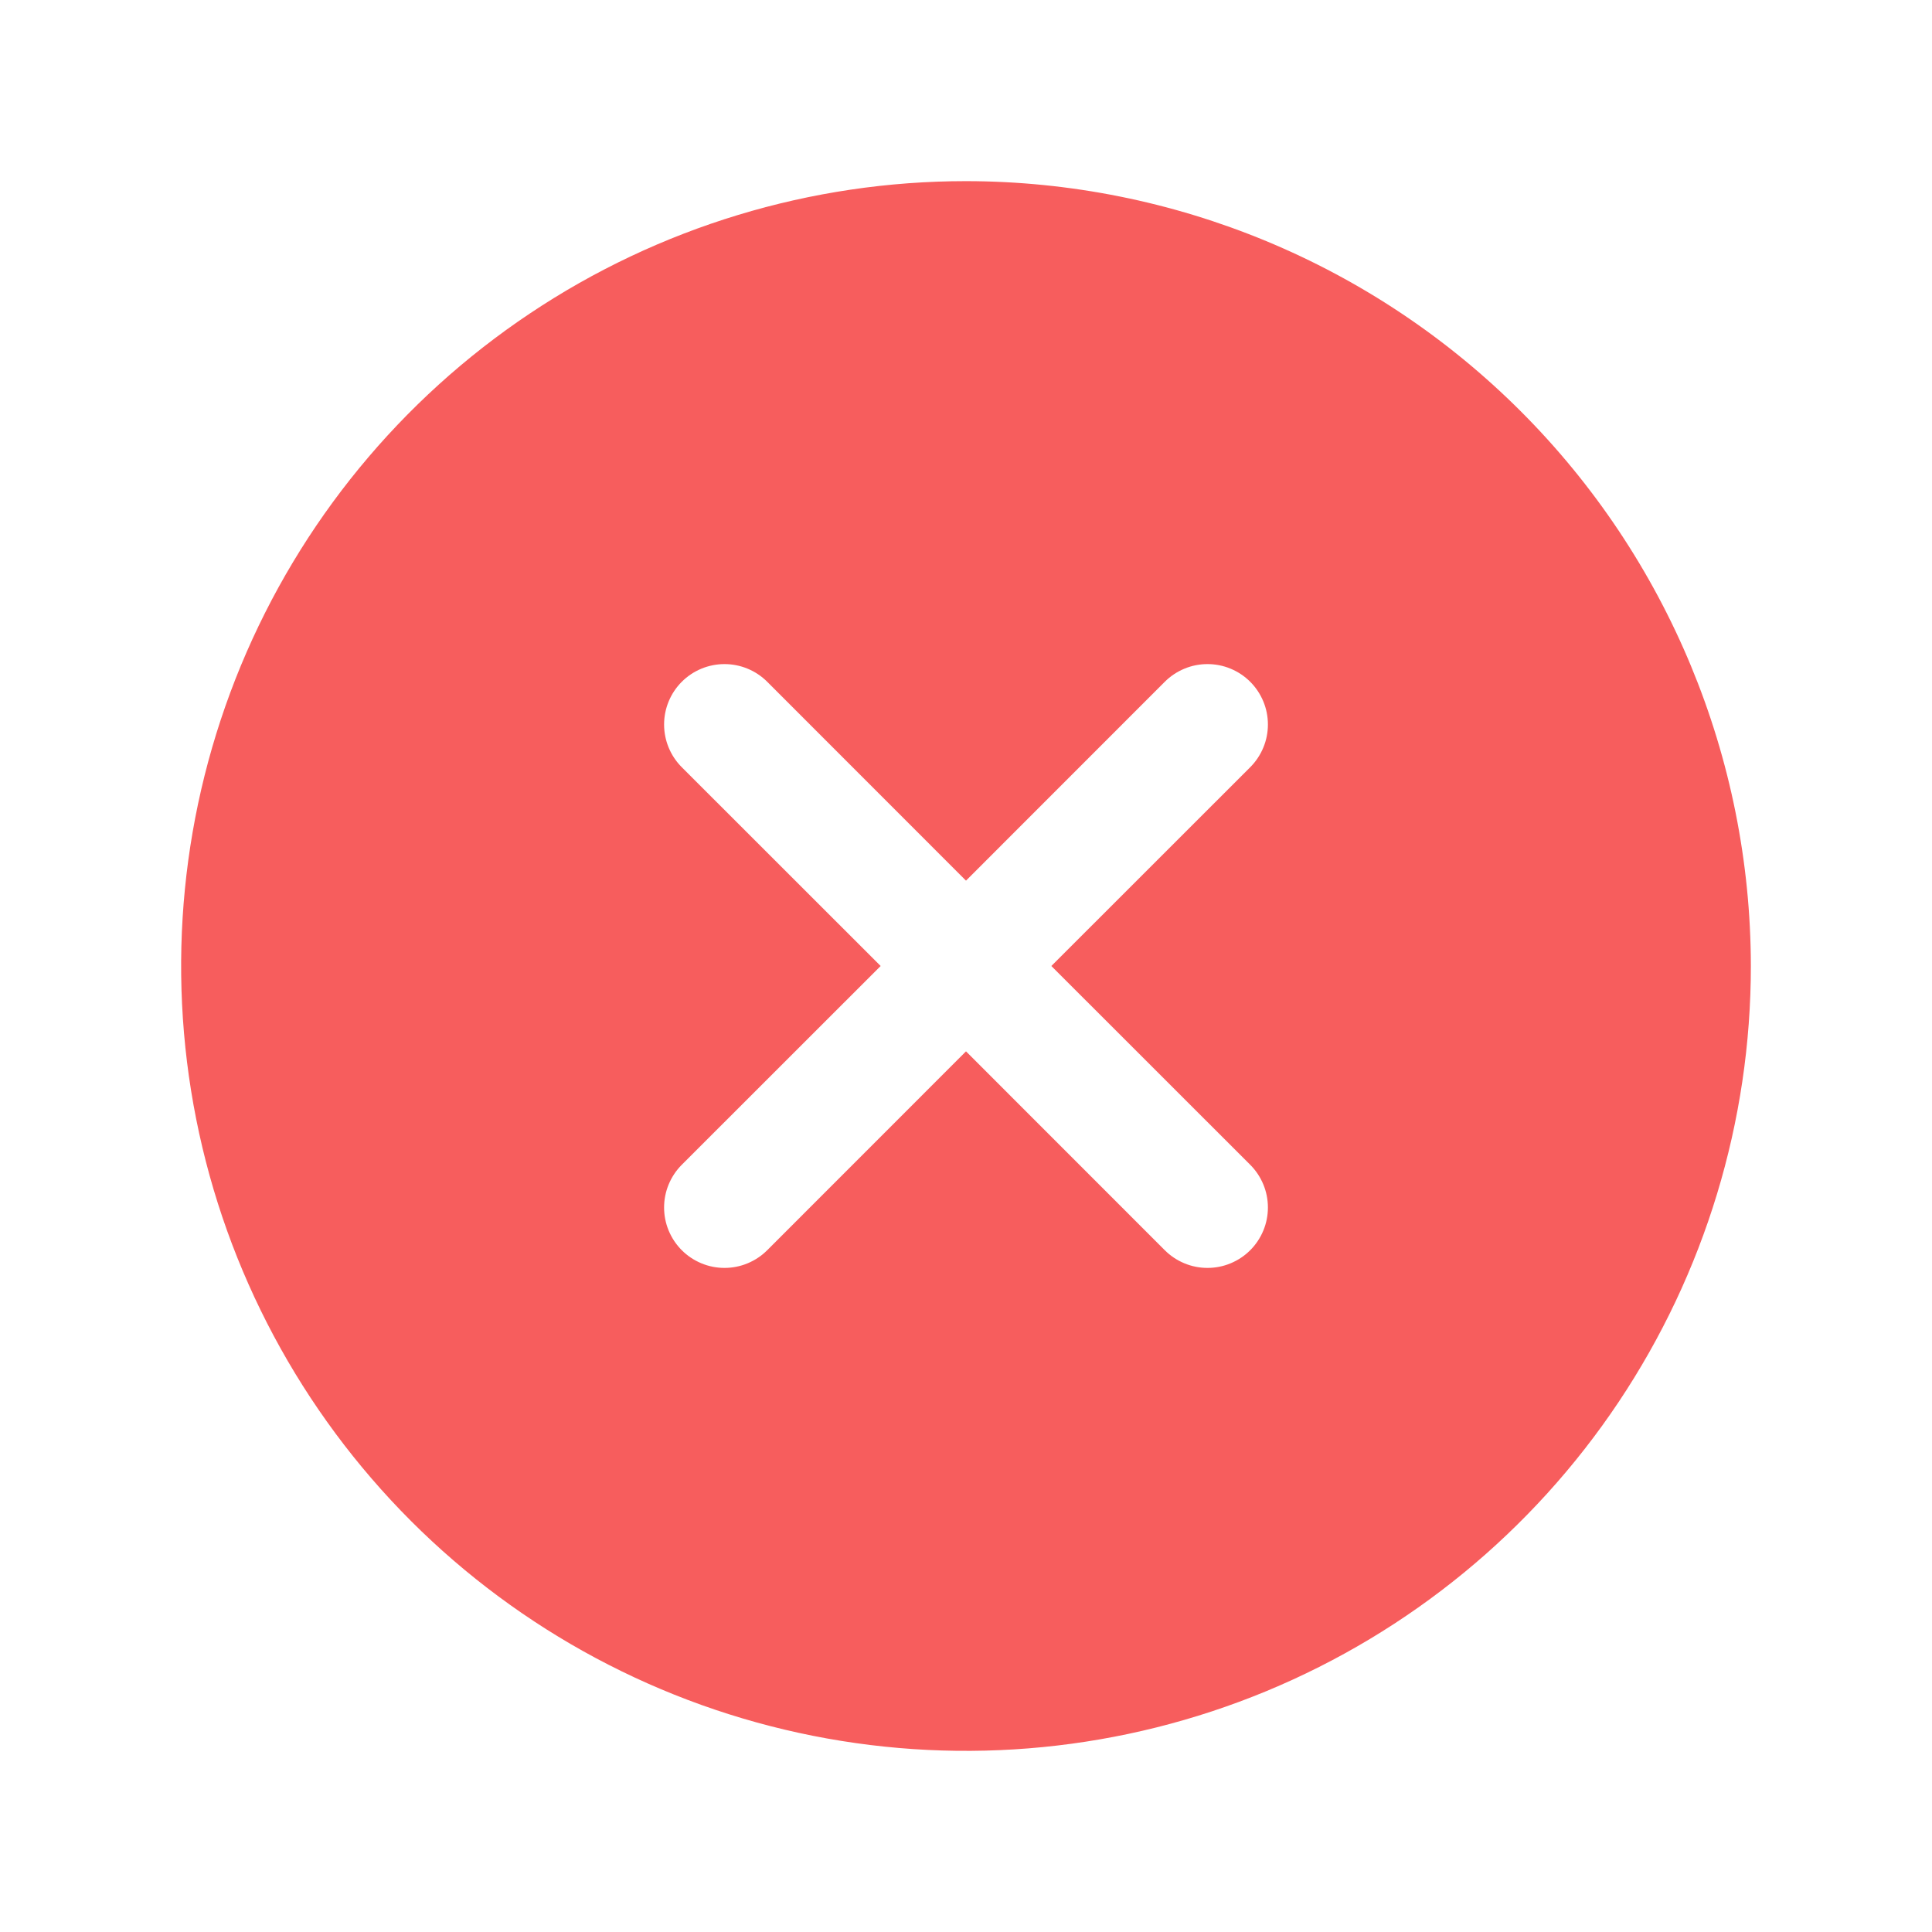 <svg width="45" height="45" viewBox="0 0 45 45" fill="none" xmlns="http://www.w3.org/2000/svg">
<path d="M22.5 4.219C18.884 4.219 15.35 5.291 12.344 7.3C9.337 9.308 6.994 12.164 5.61 15.504C4.227 18.845 3.865 22.52 4.57 26.067C5.275 29.613 7.017 32.87 9.573 35.427C12.13 37.983 15.387 39.725 18.933 40.43C22.48 41.135 26.155 40.773 29.496 39.39C32.836 38.006 35.691 35.663 37.7 32.657C39.709 29.65 40.781 26.116 40.781 22.5C40.776 17.653 38.848 13.006 35.421 9.579C31.994 6.152 27.347 4.224 22.5 4.219ZM29.12 27.13C29.251 27.261 29.354 27.416 29.425 27.587C29.496 27.757 29.532 27.94 29.532 28.125C29.532 28.31 29.496 28.493 29.425 28.663C29.354 28.834 29.251 28.989 29.12 29.12C28.989 29.251 28.834 29.354 28.663 29.425C28.493 29.496 28.31 29.532 28.125 29.532C27.94 29.532 27.757 29.496 27.587 29.425C27.416 29.354 27.261 29.251 27.13 29.12L22.5 24.488L17.87 29.12C17.739 29.251 17.584 29.354 17.413 29.425C17.243 29.496 17.06 29.532 16.875 29.532C16.69 29.532 16.507 29.496 16.337 29.425C16.166 29.354 16.011 29.251 15.88 29.12C15.749 28.989 15.646 28.834 15.575 28.663C15.504 28.493 15.468 28.31 15.468 28.125C15.468 27.94 15.504 27.757 15.575 27.587C15.646 27.416 15.749 27.261 15.88 27.13L20.512 22.5L15.88 17.87C15.616 17.606 15.468 17.248 15.468 16.875C15.468 16.502 15.616 16.144 15.88 15.88C16.144 15.616 16.502 15.468 16.875 15.468C17.248 15.468 17.606 15.616 17.87 15.88L22.5 20.512L27.13 15.88C27.261 15.749 27.416 15.646 27.587 15.575C27.757 15.504 27.94 15.468 28.125 15.468C28.31 15.468 28.493 15.504 28.663 15.575C28.834 15.646 28.989 15.749 29.12 15.88C29.251 16.011 29.354 16.166 29.425 16.337C29.496 16.507 29.532 16.69 29.532 16.875C29.532 17.06 29.496 17.243 29.425 17.413C29.354 17.584 29.251 17.739 29.12 17.87L24.488 22.5L29.12 27.13Z" fill="#F75D5D"/>
</svg>
